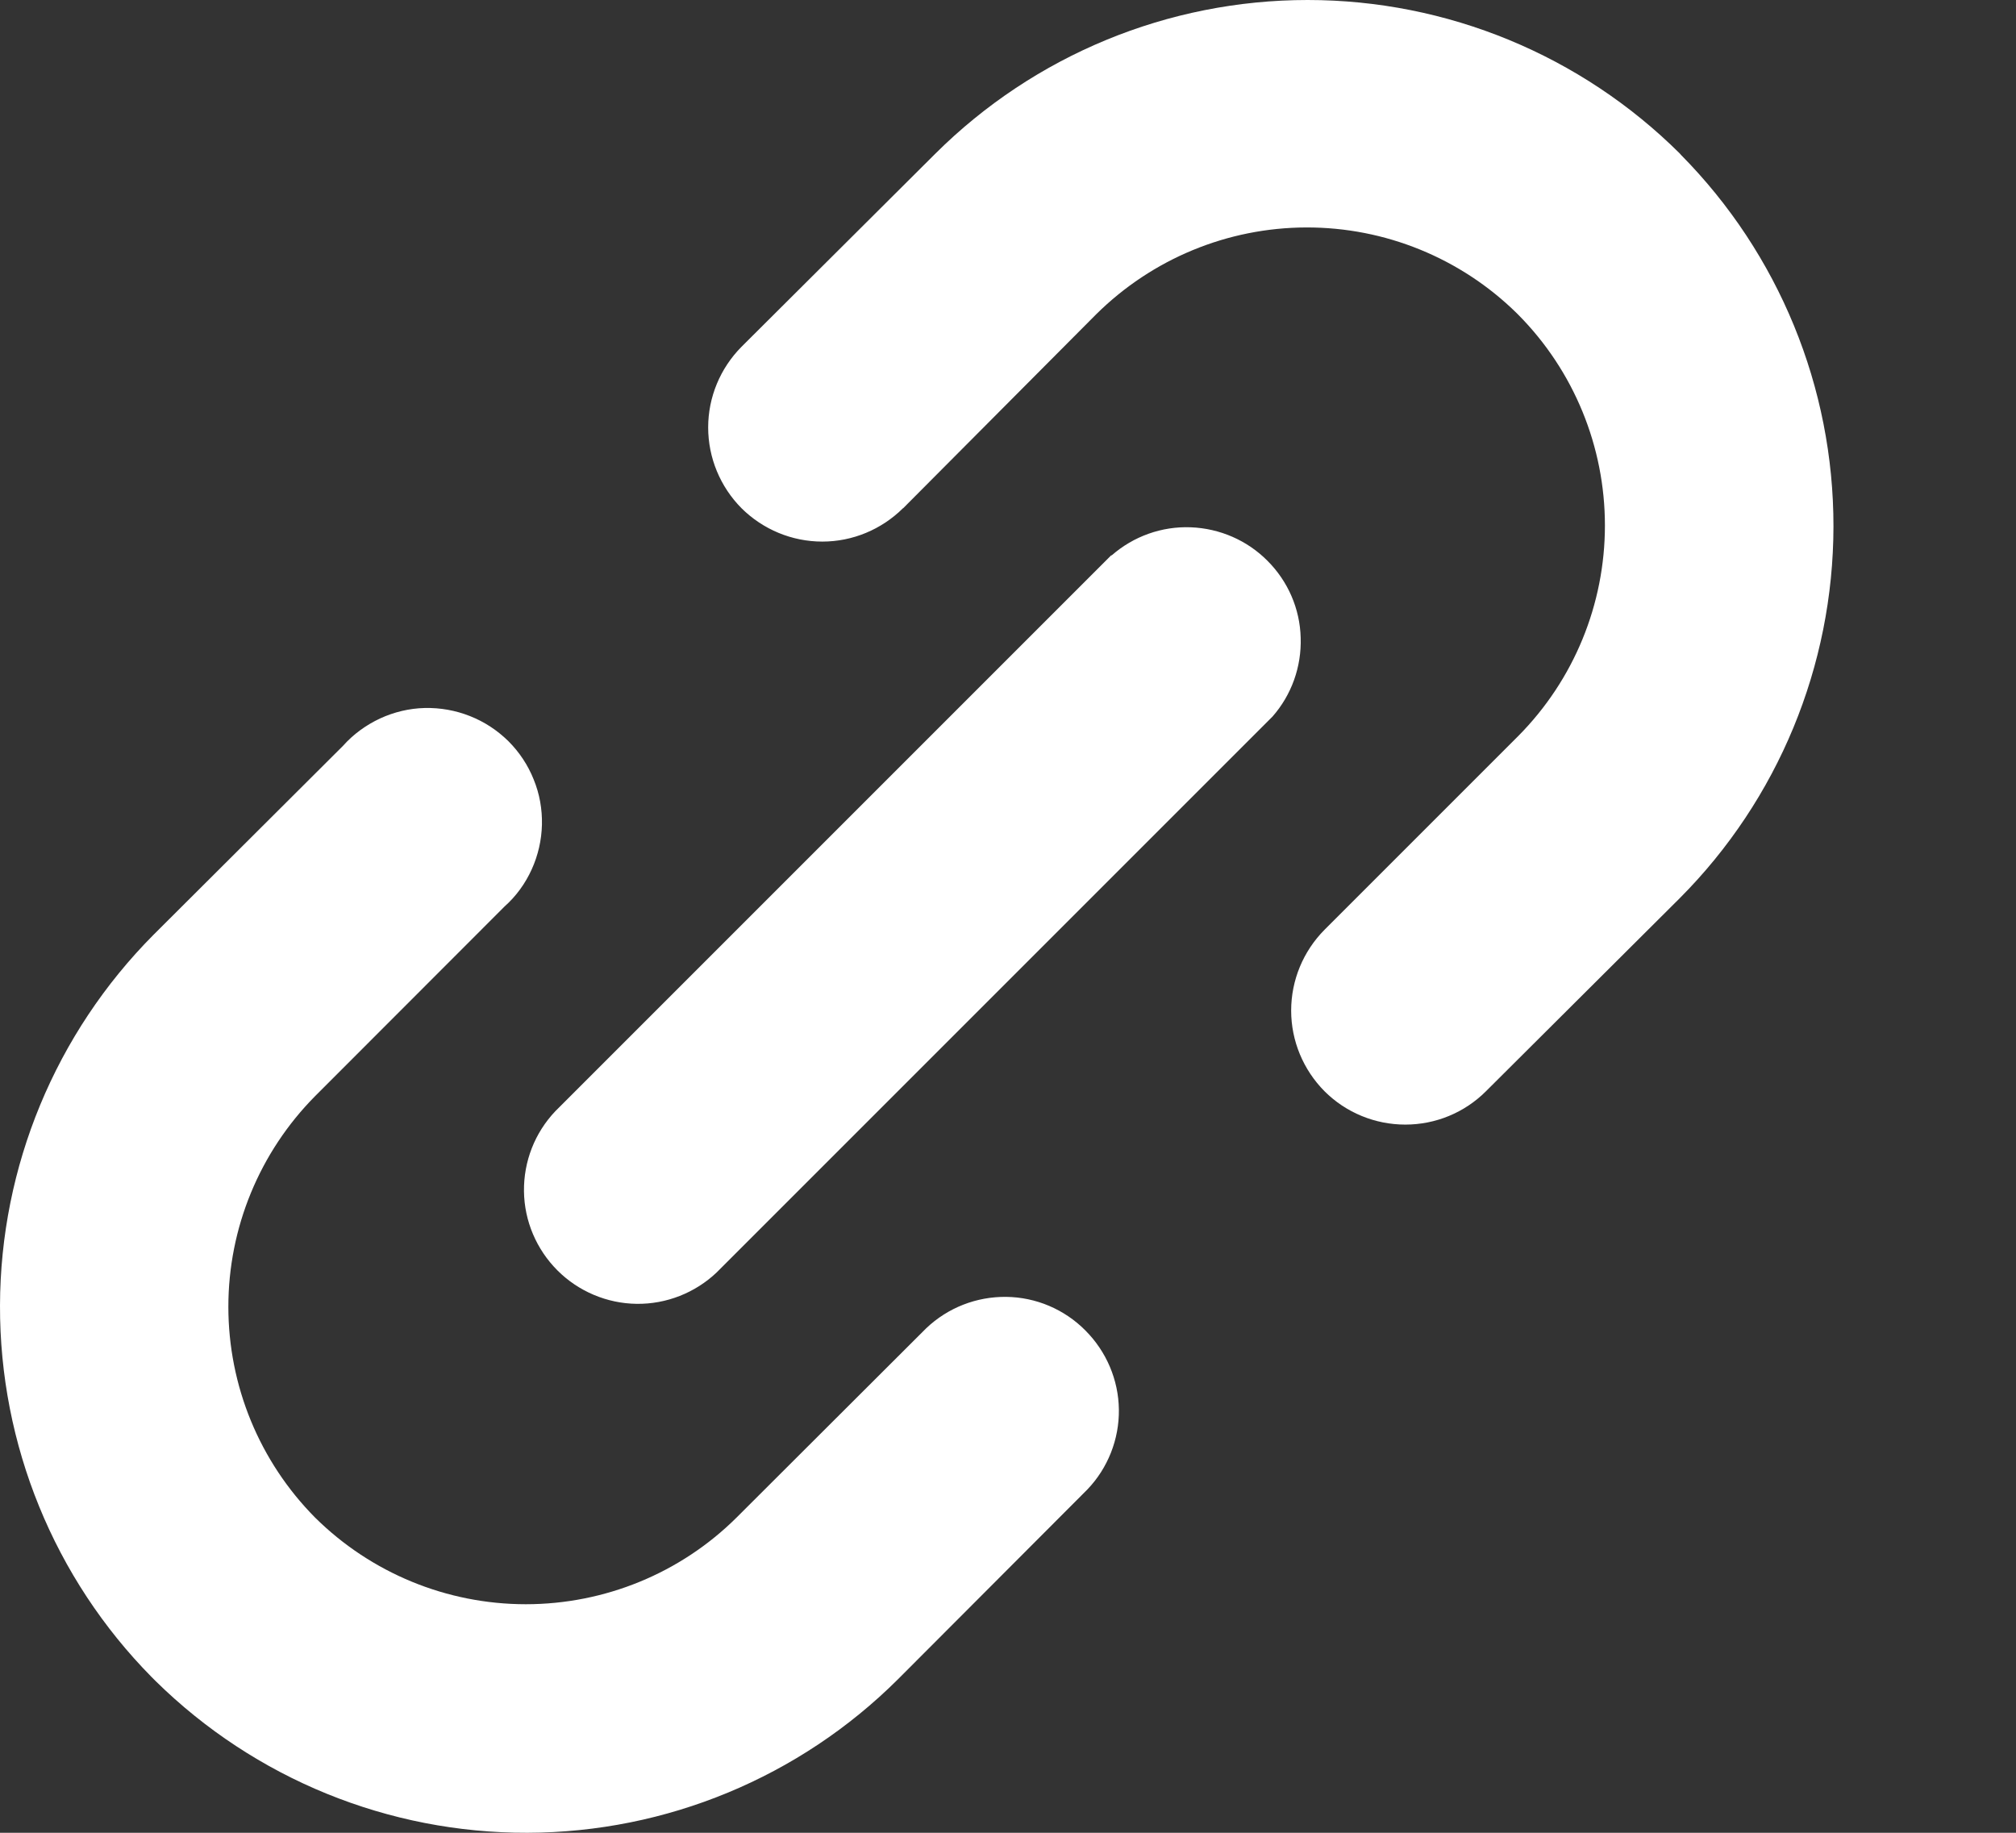 <svg width="11" height="10" viewBox="0 0 11 10" fill="none" xmlns="http://www.w3.org/2000/svg">
<rect x="0" y="0" width="11" height="10" fill="#333333" stroke="none"/>
<path d="M4.927 2.773C4.81 2.889 4.652 2.955 4.487 2.955C4.321 2.955 4.163 2.889 4.046 2.773C3.93 2.656 3.864 2.498 3.864 2.332C3.864 2.167 3.93 2.009 4.046 1.892L5.104 0.838C5.644 0.301 6.374 0 7.135 0C7.896 0 8.626 0.301 9.166 0.838L9.172 0.845C9.706 1.385 10.005 2.114 10.004 2.873C10.003 3.633 9.702 4.362 9.166 4.9L8.108 5.954C7.991 6.071 7.833 6.136 7.668 6.136C7.503 6.136 7.344 6.071 7.227 5.954C7.111 5.837 7.045 5.679 7.045 5.514C7.045 5.348 7.111 5.19 7.227 5.073L8.285 4.015C8.588 3.709 8.757 3.297 8.757 2.867C8.757 2.437 8.588 2.024 8.285 1.718L8.276 1.709C7.97 1.408 7.557 1.24 7.128 1.241C6.698 1.242 6.287 1.412 5.981 1.715L4.928 2.773H4.927ZM6.066 3.03C6.185 2.926 6.339 2.871 6.497 2.877C6.655 2.883 6.805 2.948 6.916 3.06C7.028 3.172 7.093 3.322 7.097 3.48C7.102 3.638 7.047 3.792 6.943 3.91L3.91 6.943C3.793 7.054 3.636 7.116 3.474 7.114C3.312 7.112 3.156 7.046 3.042 6.932C2.927 6.817 2.861 6.662 2.859 6.5C2.857 6.337 2.918 6.181 3.03 6.063L6.063 3.03H6.066ZM5.054 7.247C5.172 7.135 5.328 7.074 5.491 7.076C5.653 7.078 5.808 7.144 5.922 7.259C6.037 7.374 6.103 7.529 6.105 7.691C6.107 7.853 6.045 8.01 5.933 8.127L4.9 9.162C4.363 9.697 3.636 9.998 2.878 10C2.119 10.002 1.391 9.705 0.85 9.173L0.828 9.151C0.295 8.611 -0.002 7.882 9.83154e-06 7.123C0.002 6.365 0.303 5.638 0.838 5.1L1.872 4.069C1.928 4.006 1.997 3.956 2.074 3.92C2.15 3.885 2.233 3.865 2.317 3.863C2.402 3.861 2.486 3.876 2.564 3.907C2.643 3.938 2.714 3.985 2.774 4.044C2.834 4.104 2.881 4.175 2.912 4.253C2.944 4.331 2.959 4.415 2.957 4.5C2.955 4.584 2.936 4.667 2.901 4.744C2.866 4.821 2.816 4.89 2.753 4.946L1.719 5.981C1.416 6.287 1.246 6.7 1.246 7.13C1.246 7.561 1.416 7.974 1.719 8.28C2.025 8.583 2.438 8.753 2.869 8.753C3.3 8.753 3.714 8.583 4.019 8.28L5.054 7.247Z" fill="white"/>
</svg>
